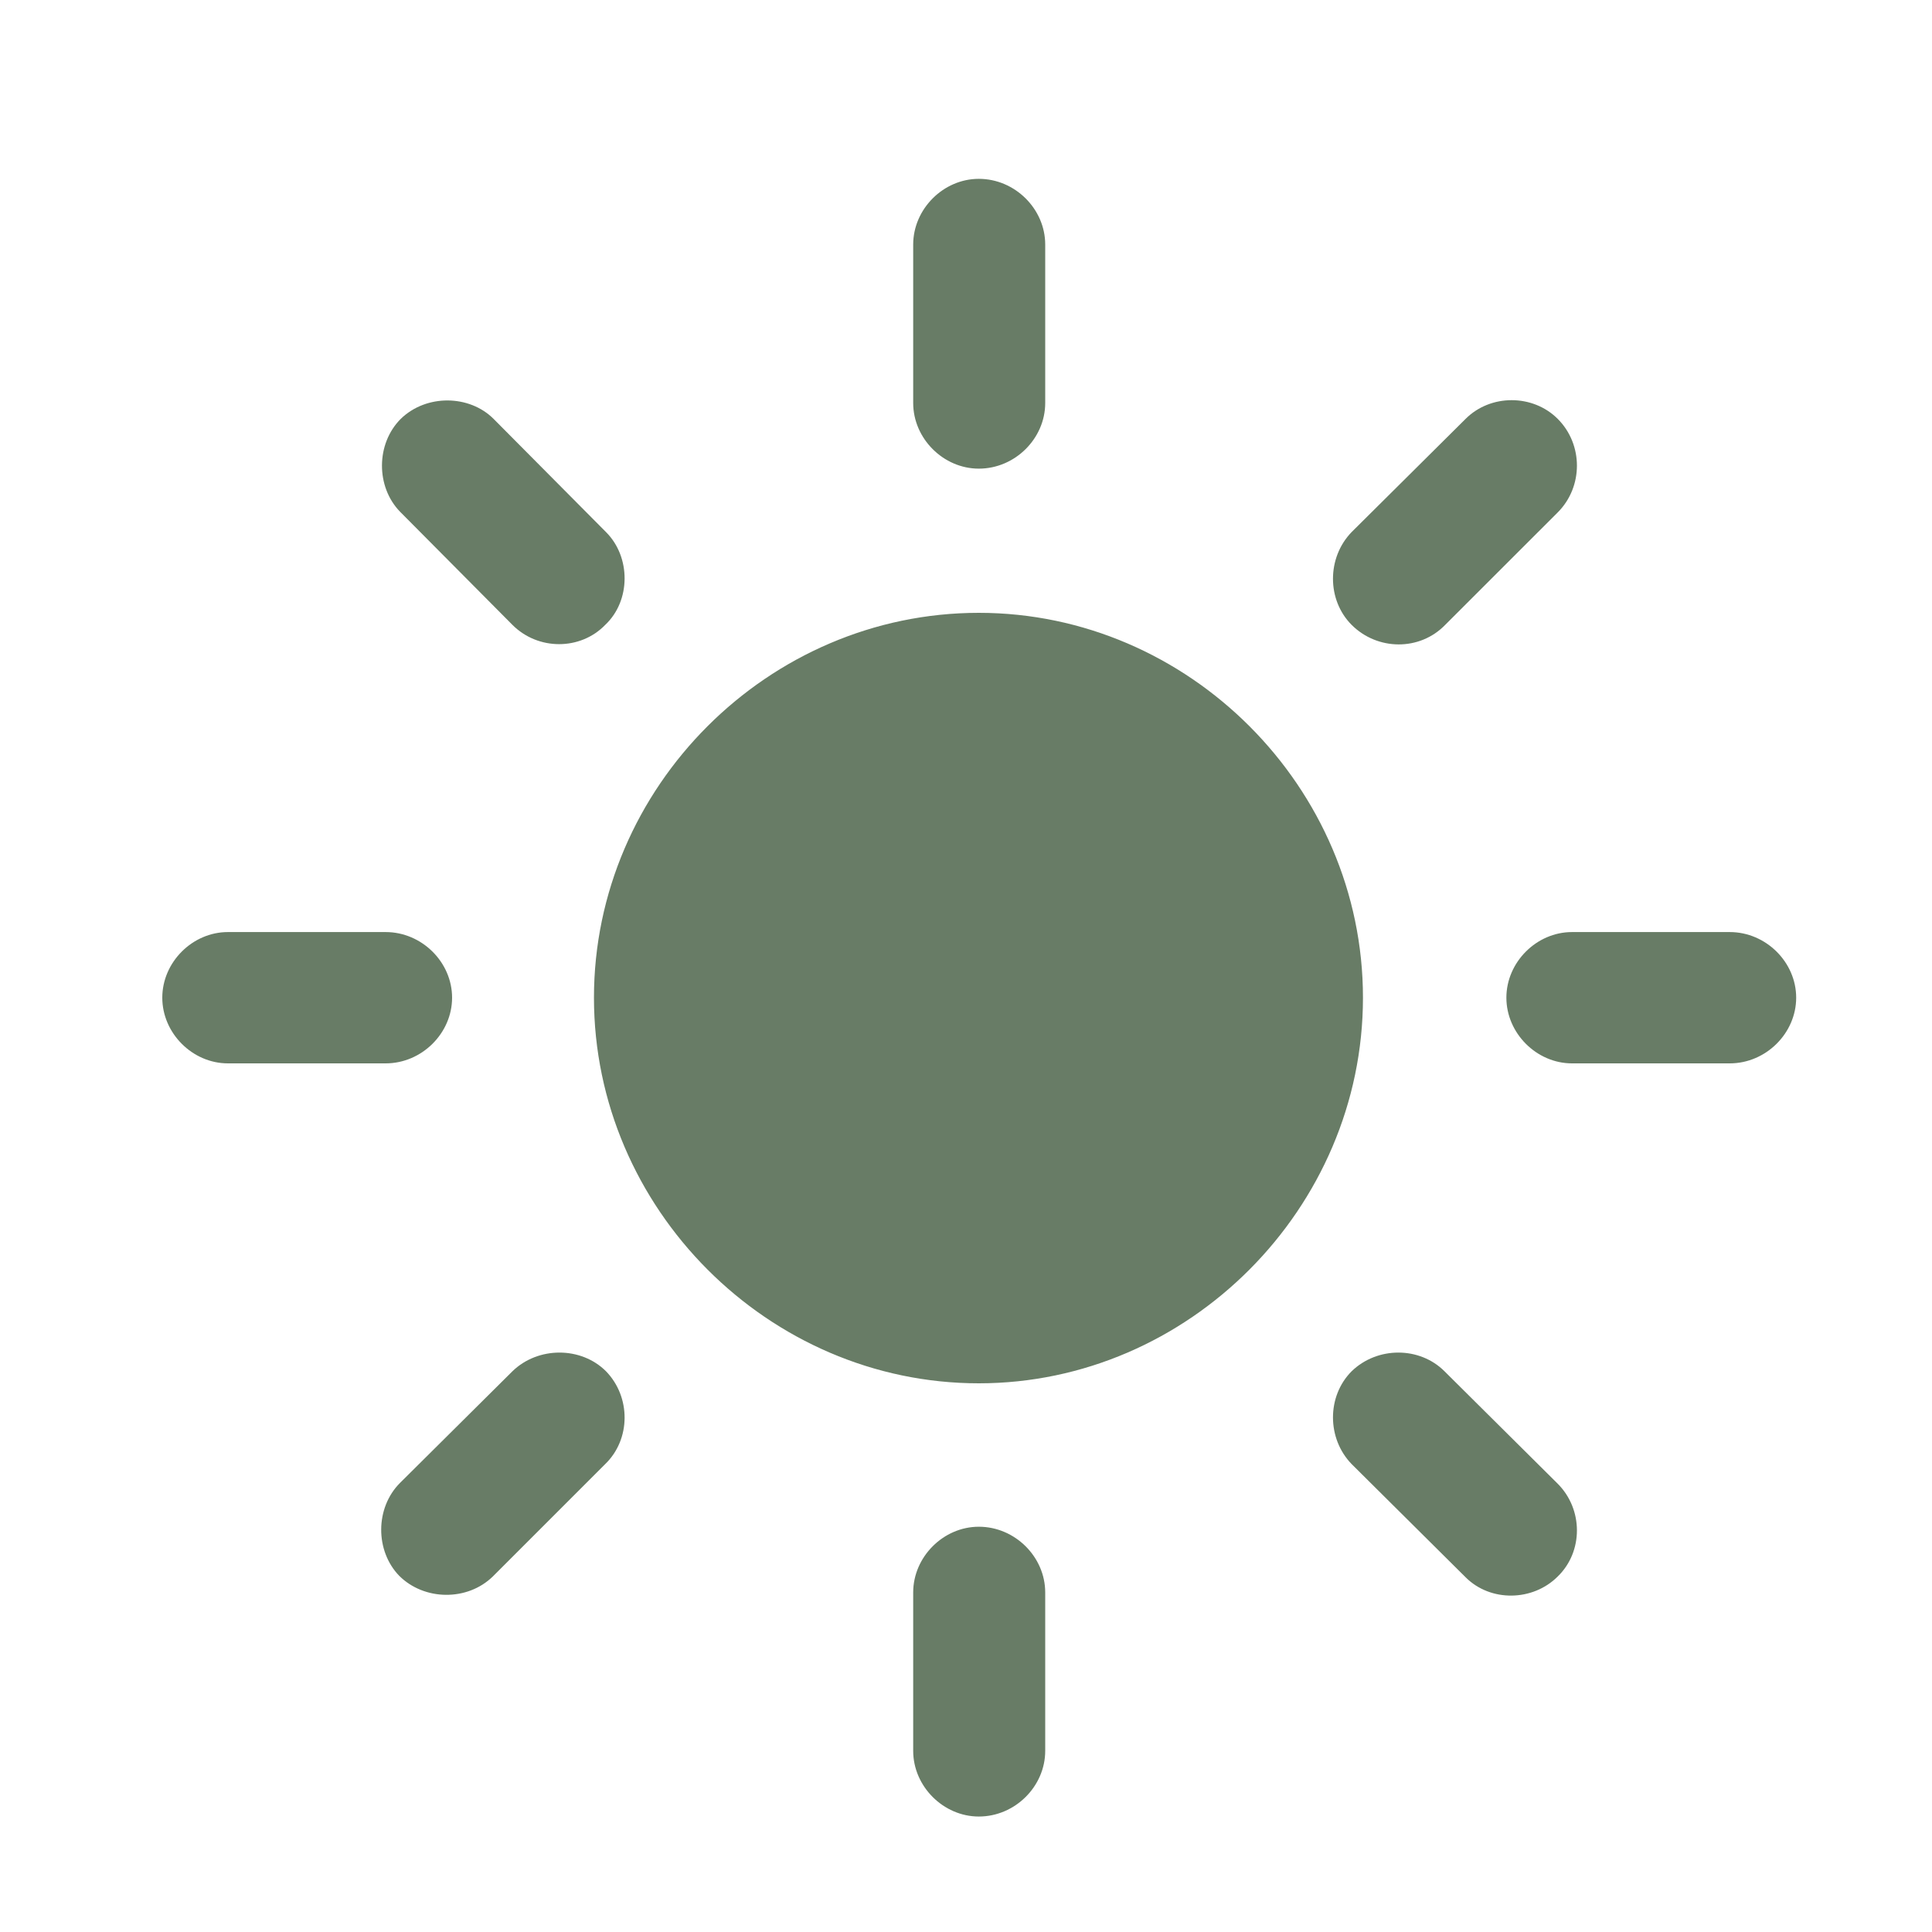 <svg width="30" height="30" viewBox="0 0 30 30" fill="none" xmlns="http://www.w3.org/2000/svg">
<path d="M16.23 3.797C16.23 3.246 15.762 2.777 15.199 2.777C14.648 2.777 14.18 3.246 14.18 3.797V6.258C14.18 6.809 14.648 7.277 15.199 7.277C15.762 7.277 16.23 6.809 16.23 6.258V3.797ZM20.988 8.262C20.602 8.66 20.602 9.316 20.988 9.703C21.387 10.102 22.043 10.113 22.441 9.703L24.188 7.957C24.586 7.559 24.586 6.902 24.188 6.504C23.801 6.117 23.145 6.117 22.758 6.504L20.988 8.262ZM7.957 9.703C8.355 10.102 9.012 10.102 9.398 9.703C9.797 9.328 9.797 8.648 9.41 8.262L7.664 6.504C7.289 6.129 6.621 6.117 6.223 6.504C5.836 6.891 5.836 7.559 6.211 7.945L7.957 9.703ZM15.199 9.516C11.93 9.516 9.223 12.223 9.223 15.492C9.223 18.762 11.93 21.48 15.199 21.48C18.457 21.48 21.164 18.762 21.164 15.492C21.164 12.223 18.457 9.516 15.199 9.516ZM26.859 16.512C27.422 16.512 27.891 16.043 27.891 15.492C27.891 14.941 27.422 14.473 26.859 14.473H24.41C23.859 14.473 23.391 14.941 23.391 15.492C23.391 16.043 23.859 16.512 24.41 16.512H26.859ZM3.539 14.473C2.988 14.473 2.52 14.941 2.52 15.492C2.52 16.043 2.988 16.512 3.539 16.512H5.988C6.551 16.512 7.02 16.043 7.02 15.492C7.02 14.941 6.551 14.473 5.988 14.473H3.539ZM22.43 21.293C22.043 20.906 21.387 20.906 20.988 21.293C20.602 21.68 20.602 22.336 20.988 22.734L22.758 24.492C23.145 24.879 23.801 24.867 24.188 24.48C24.586 24.094 24.586 23.438 24.188 23.039L22.43 21.293ZM6.211 23.027C5.824 23.414 5.824 24.082 6.199 24.469C6.586 24.855 7.254 24.867 7.652 24.48L9.398 22.734C9.797 22.348 9.797 21.691 9.41 21.293C9.023 20.906 8.355 20.906 7.957 21.293L6.211 23.027ZM16.23 24.727C16.23 24.176 15.762 23.707 15.199 23.707C14.648 23.707 14.18 24.176 14.18 24.727V27.188C14.18 27.738 14.648 28.207 15.199 28.207C15.762 28.207 16.23 27.738 16.23 27.188V24.727Z" fill="#687C66"/>
</svg>
